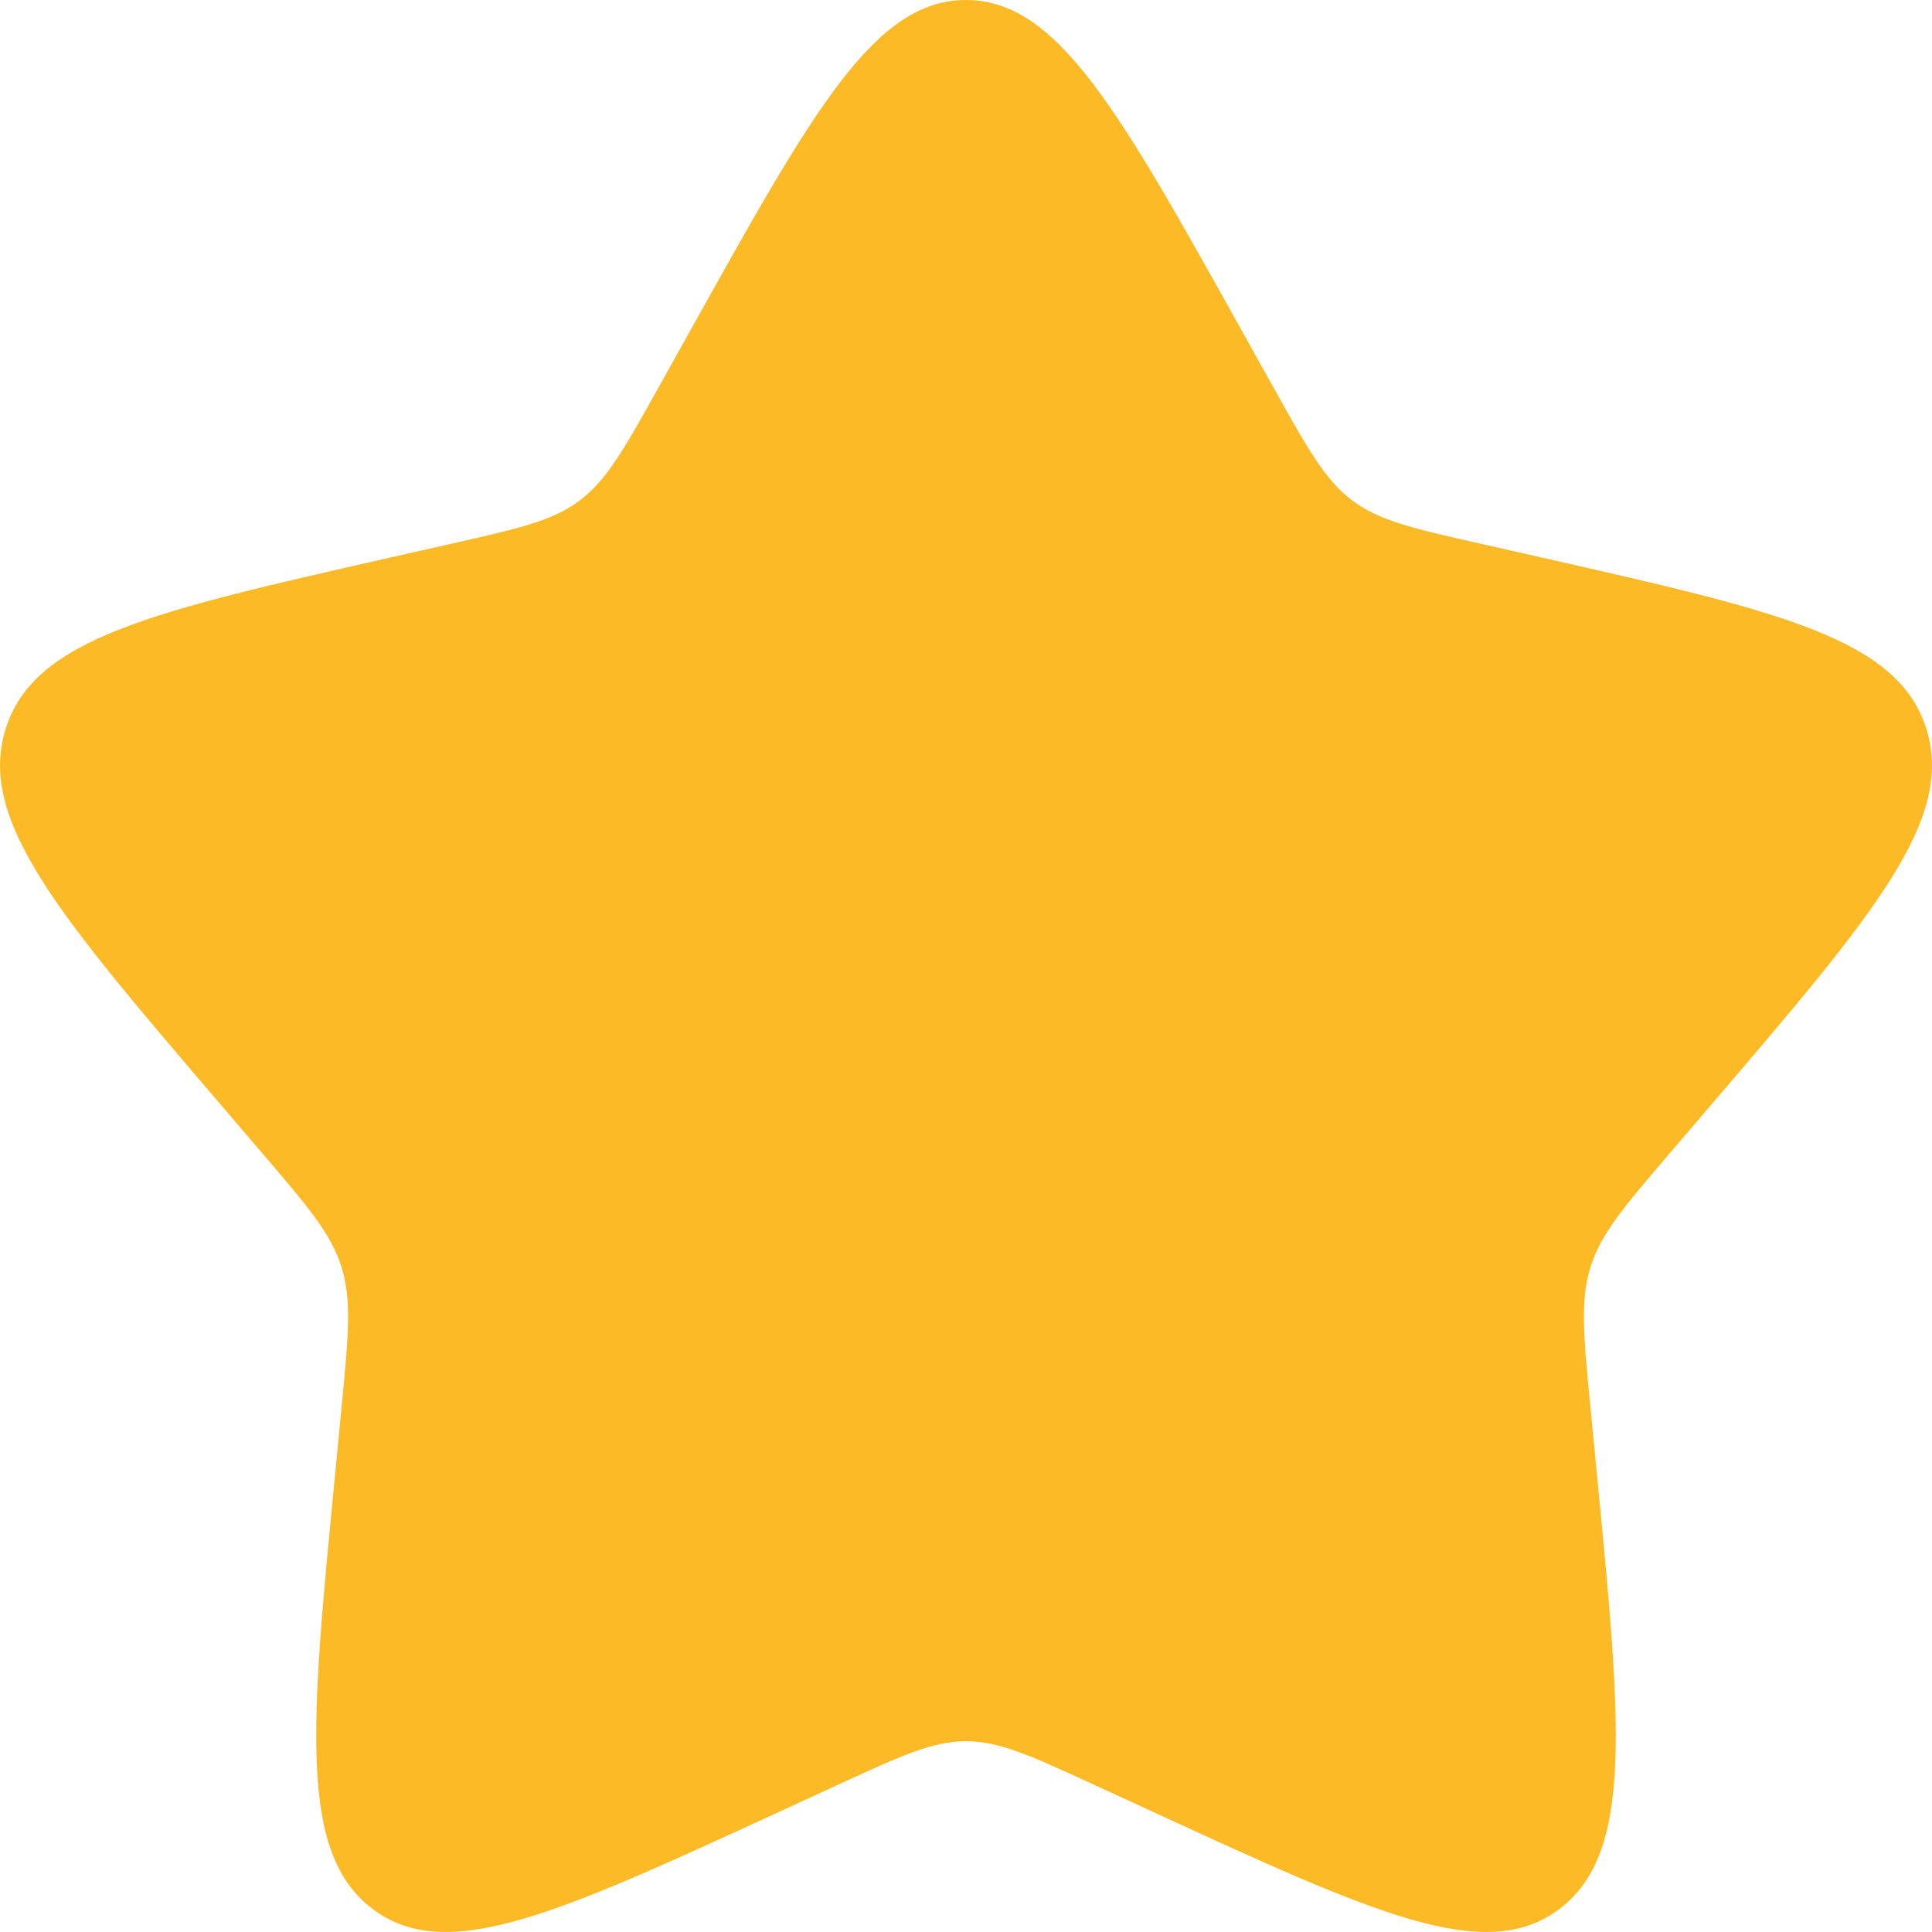 <svg width="27" height="27" viewBox="0 0 27 27" fill="none" xmlns="http://www.w3.org/2000/svg">
<path d="M9.657 4.601C11.367 1.534 12.222 0 13.5 0C14.778 0 15.633 1.534 17.343 4.601L17.786 5.395C18.271 6.267 18.514 6.702 18.893 6.99C19.272 7.278 19.744 7.384 20.688 7.598L21.547 7.792C24.867 8.544 26.527 8.919 26.922 10.189C27.317 11.46 26.186 12.783 23.922 15.43L23.336 16.115C22.693 16.867 22.371 17.244 22.227 17.709C22.082 18.174 22.13 18.676 22.228 19.68L22.316 20.593C22.659 24.125 22.83 25.891 21.796 26.676C20.761 27.461 19.207 26.745 16.098 25.314L15.293 24.944C14.41 24.537 13.968 24.334 13.5 24.334C13.032 24.334 12.59 24.537 11.707 24.944L10.902 25.314C7.793 26.745 6.239 27.461 5.204 26.676C4.17 25.891 4.341 24.125 4.684 20.593L4.772 19.68C4.869 18.676 4.918 18.174 4.773 17.709C4.629 17.244 4.307 16.867 3.664 16.115L3.078 15.43C0.814 12.783 -0.317 11.46 0.078 10.189C0.473 8.919 2.133 8.544 5.453 7.792L6.312 7.598C7.256 7.384 7.728 7.278 8.107 6.99C8.485 6.702 8.728 6.267 9.214 5.395L9.657 4.601Z" fill="#FCBA27"/>
</svg>
